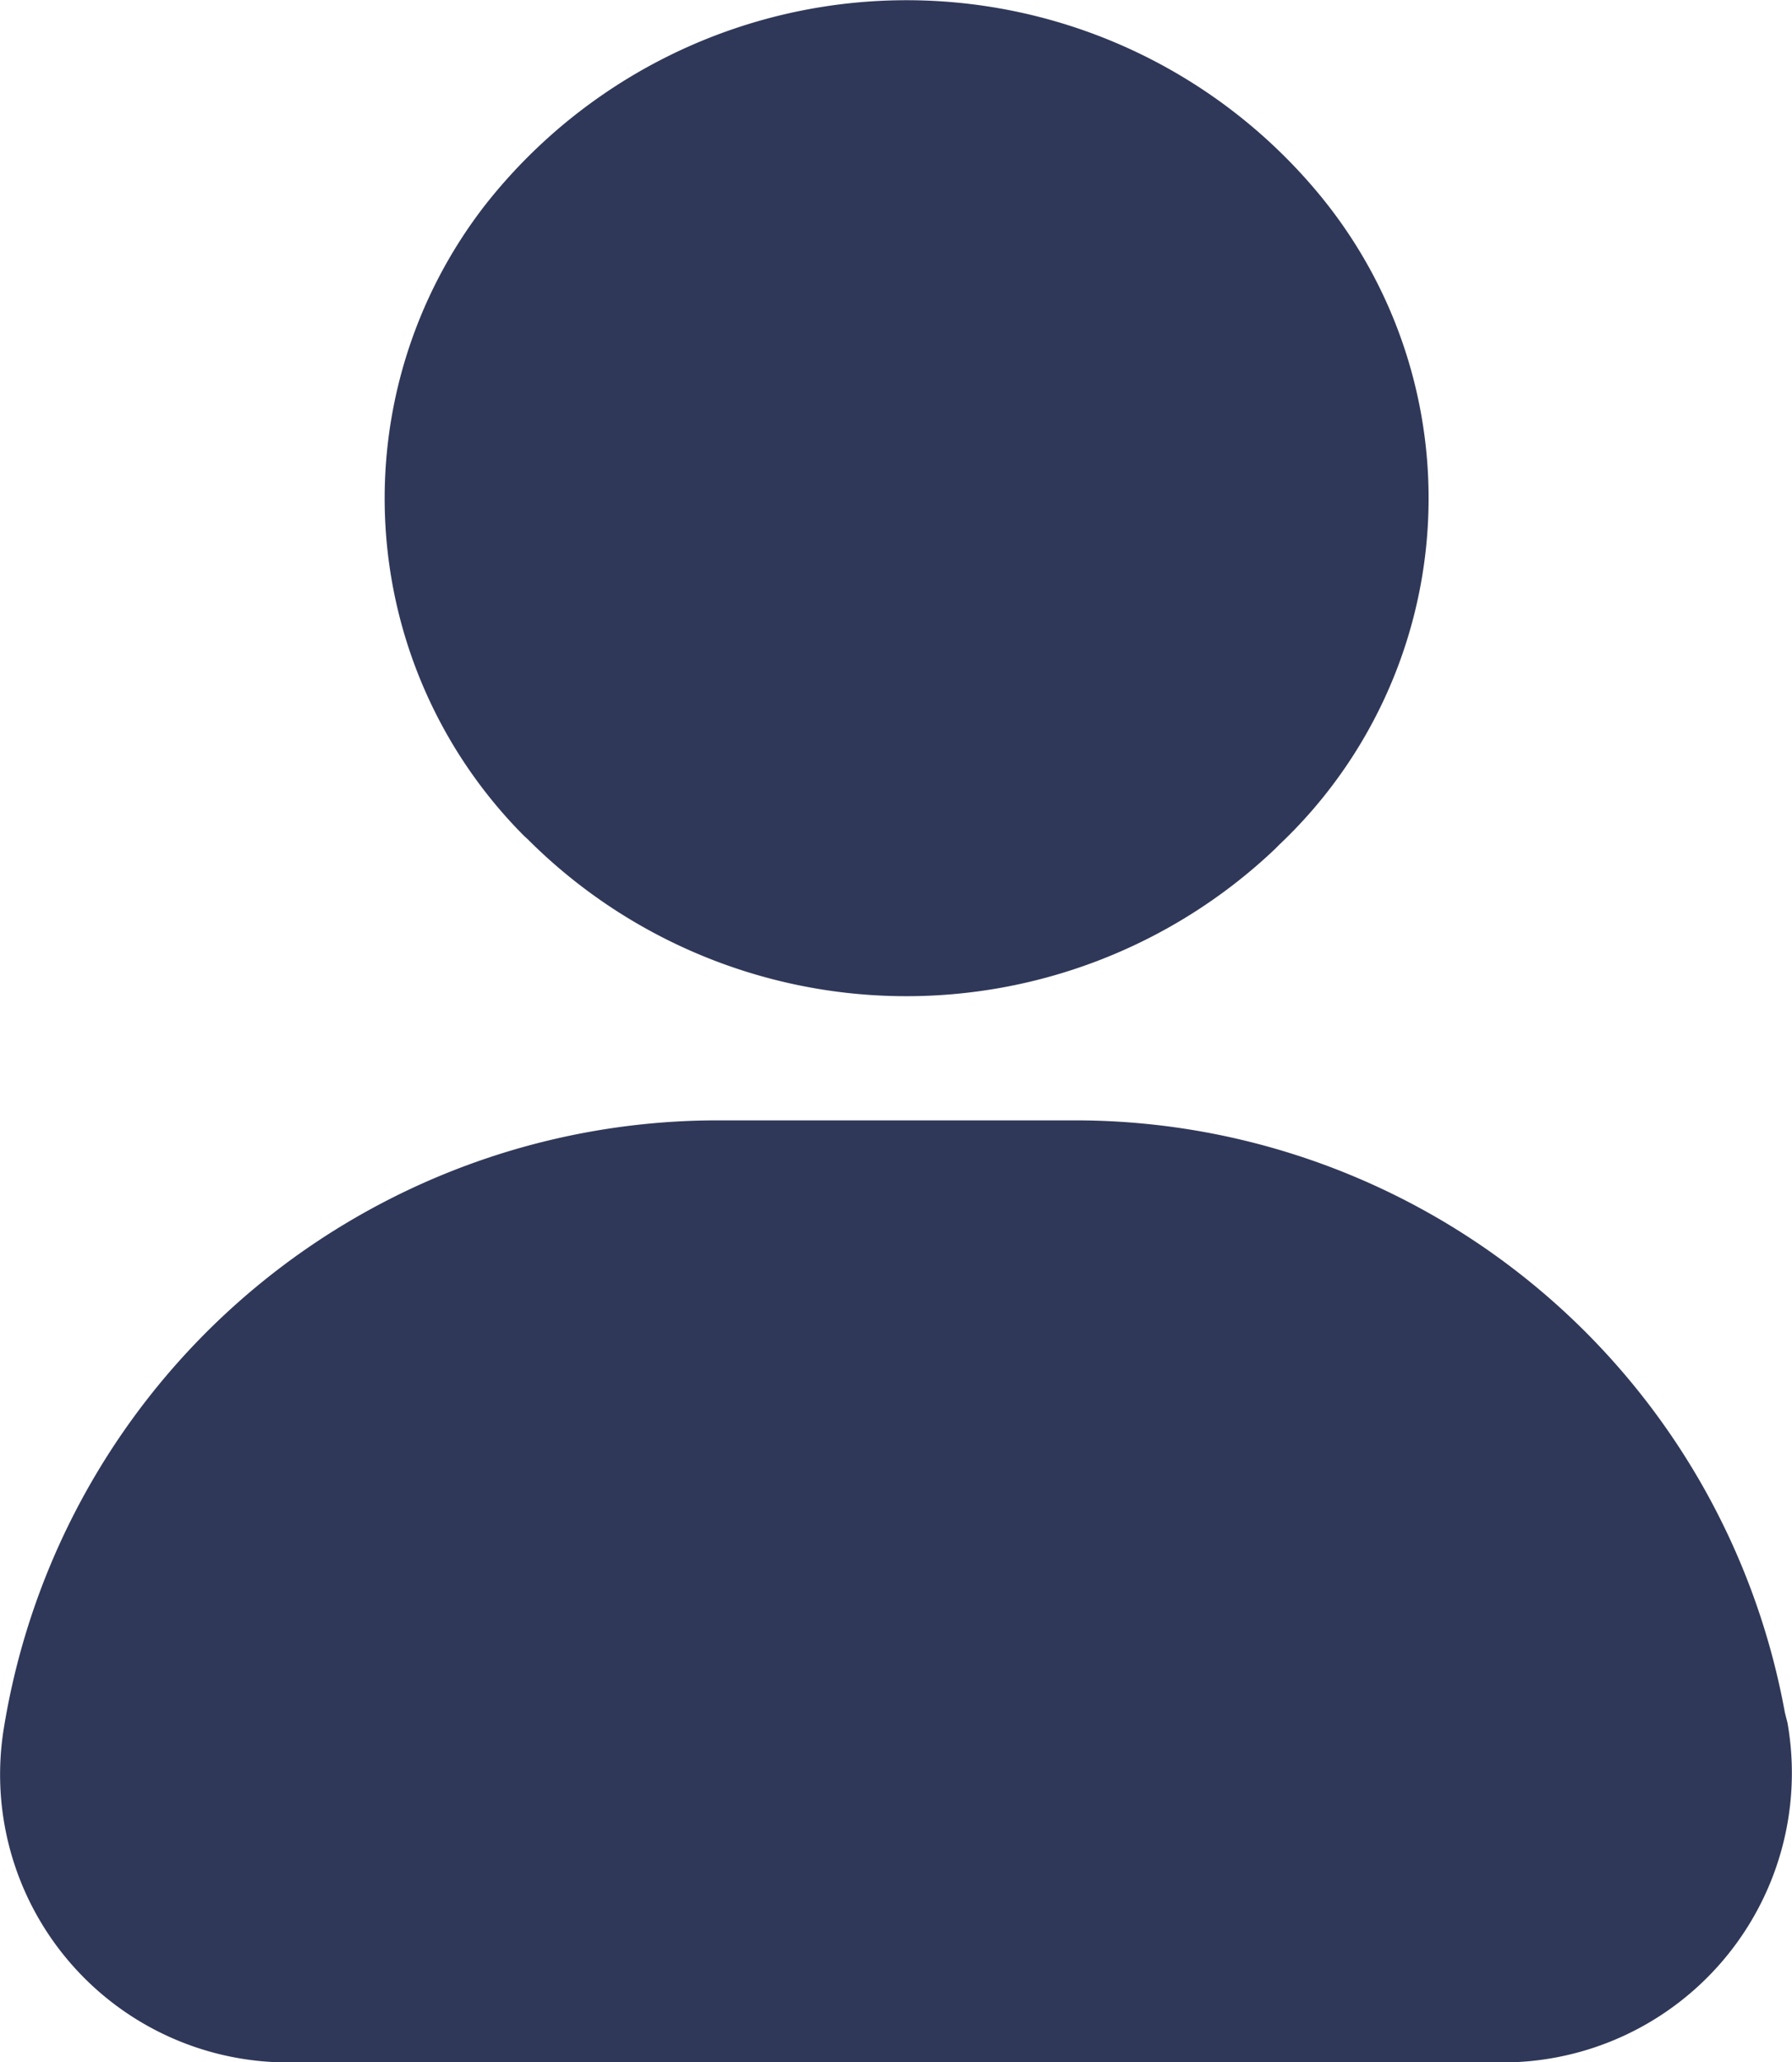 <svg xmlns="http://www.w3.org/2000/svg" width="16.808" height="19.339" viewBox="0 0 16.808 19.339">
  <g id="noun_User_415727" transform="translate(-162.007 -196.583)">
    <g id="Group_1" data-name="Group 1" transform="translate(162.007 196.583)">
      <path style="fill: #303859" id="Path_1" data-name="Path 1" d="M32.794,60.452A6.767,6.767,0,0,0,26.156,54.9h-3.38a6.783,6.783,0,0,0-6.687,5.7h0a2.7,2.7,0,0,0,2.665,3.134h11.4a2.714,2.714,0,0,0,2.665-3.183Z" transform="translate(-16.053 -44.394)" fill="gray"/>
      <path style="fill: #303859" id="Path_2" data-name="Path 2" d="M32.016,20.189a5.021,5.021,0,0,0,7.008.1l.049-.049a4.469,4.469,0,0,0,.37-6.095h0a5.026,5.026,0,0,0-7.822.1h0a4.485,4.485,0,0,0,.37,5.922Z" transform="translate(-27.07 -12.323)" fill="gray"/>
    </g>
  </g>
</svg>
